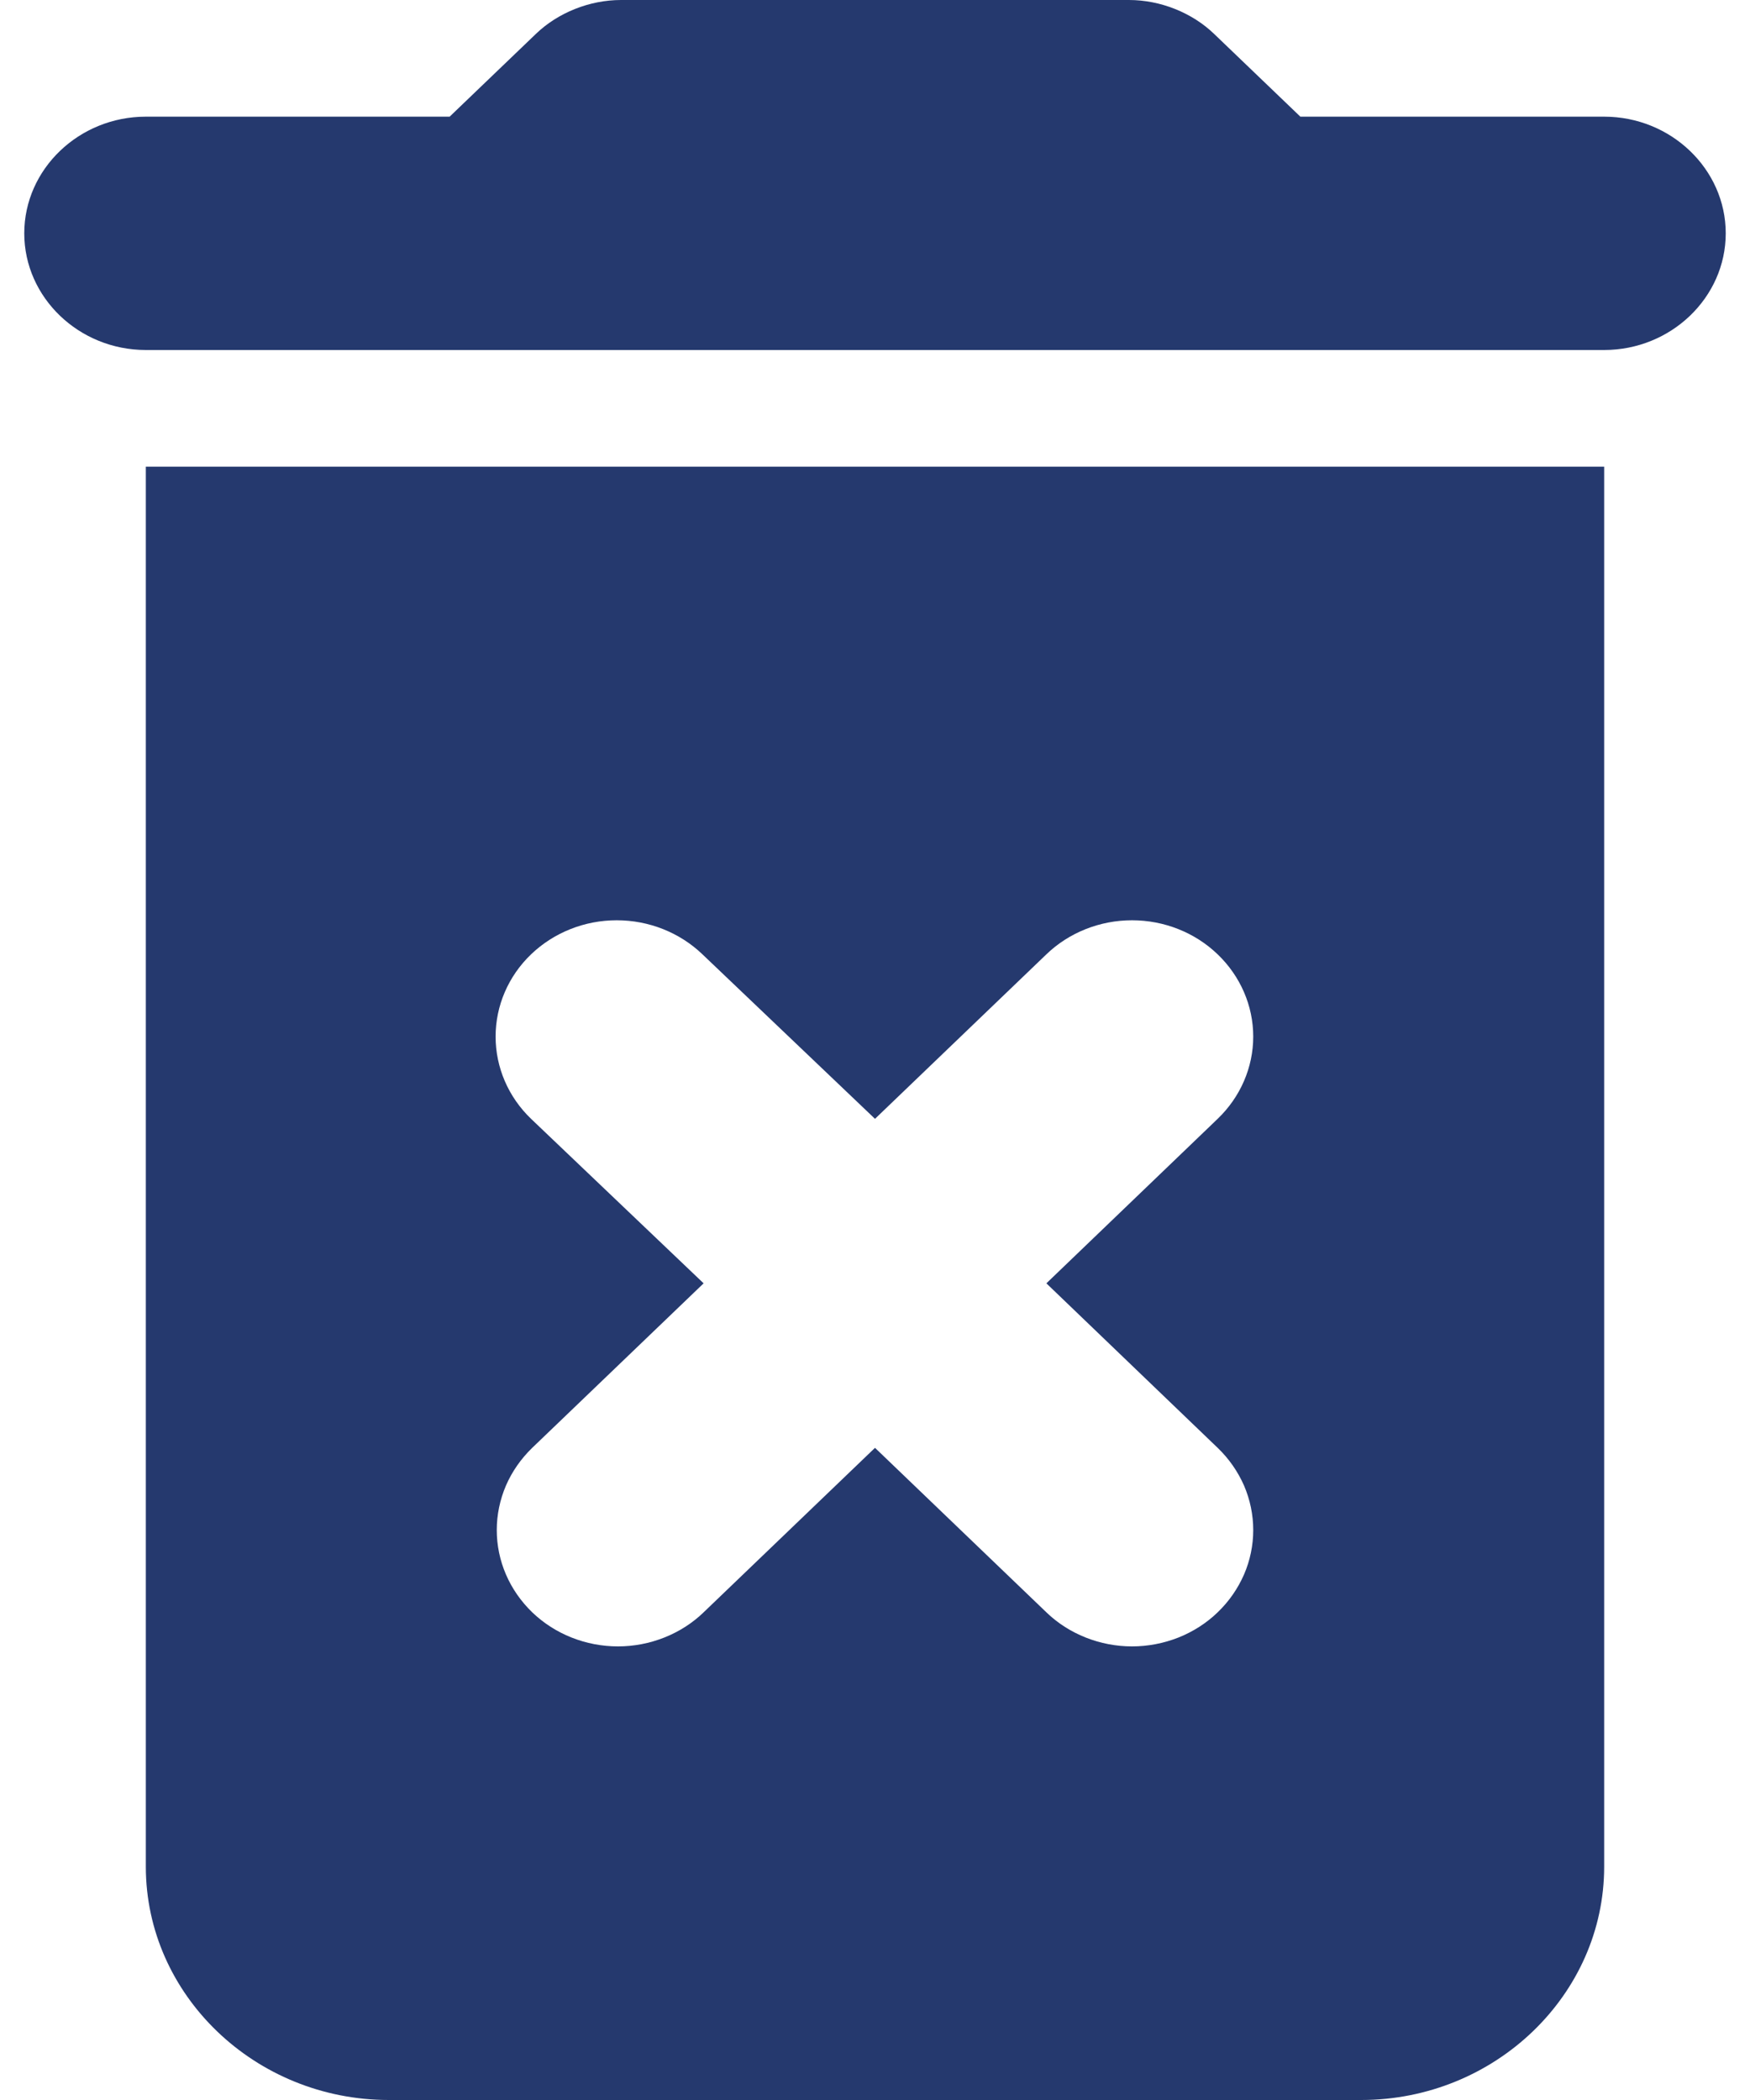<svg width="15" height="18" viewBox="0 0 15 18" fill="none" xmlns="http://www.w3.org/2000/svg">
<path d="M1.25 16C1.25 17.1 2.187 18 3.333 18H11.667C12.812 18 13.75 17.1 13.75 16V4H1.25V16ZM4.552 9.59C4.357 9.403 4.248 9.149 4.248 8.885C4.248 8.621 4.357 8.367 4.552 8.18C4.747 7.993 5.011 7.888 5.286 7.888C5.562 7.888 5.826 7.993 6.021 8.18L7.5 9.59L8.969 8.18C9.163 7.993 9.428 7.888 9.703 7.888C9.978 7.888 10.243 7.993 10.437 8.18C10.632 8.367 10.742 8.621 10.742 8.885C10.742 9.149 10.632 9.403 10.437 9.59L8.969 11L10.437 12.41C10.534 12.503 10.61 12.613 10.663 12.733C10.715 12.854 10.742 12.984 10.742 13.115C10.742 13.246 10.715 13.376 10.663 13.496C10.61 13.617 10.534 13.727 10.437 13.82C10.341 13.913 10.226 13.986 10.101 14.036C9.974 14.086 9.839 14.112 9.703 14.112C9.567 14.112 9.432 14.086 9.306 14.036C9.18 13.986 9.065 13.913 8.969 13.82L7.5 12.41L6.031 13.82C5.935 13.913 5.82 13.986 5.694 14.036C5.568 14.086 5.433 14.112 5.297 14.112C5.16 14.112 5.025 14.086 4.899 14.036C4.773 13.986 4.659 13.913 4.562 13.82C4.466 13.727 4.389 13.617 4.337 13.496C4.285 13.376 4.258 13.246 4.258 13.115C4.258 12.984 4.285 12.854 4.337 12.733C4.389 12.613 4.466 12.503 4.562 12.41L6.031 11L4.552 9.59ZM13.75 1H11.146L10.406 0.29C10.219 0.11 9.948 0 9.677 0H5.323C5.052 0 4.781 0.11 4.594 0.29L3.854 1H1.25C0.677 1 0.208 1.45 0.208 2C0.208 2.55 0.677 3 1.25 3H13.75C14.323 3 14.792 2.55 14.792 2C14.792 1.45 14.323 1 13.75 1Z" fill="#25396E"/>
</svg>
